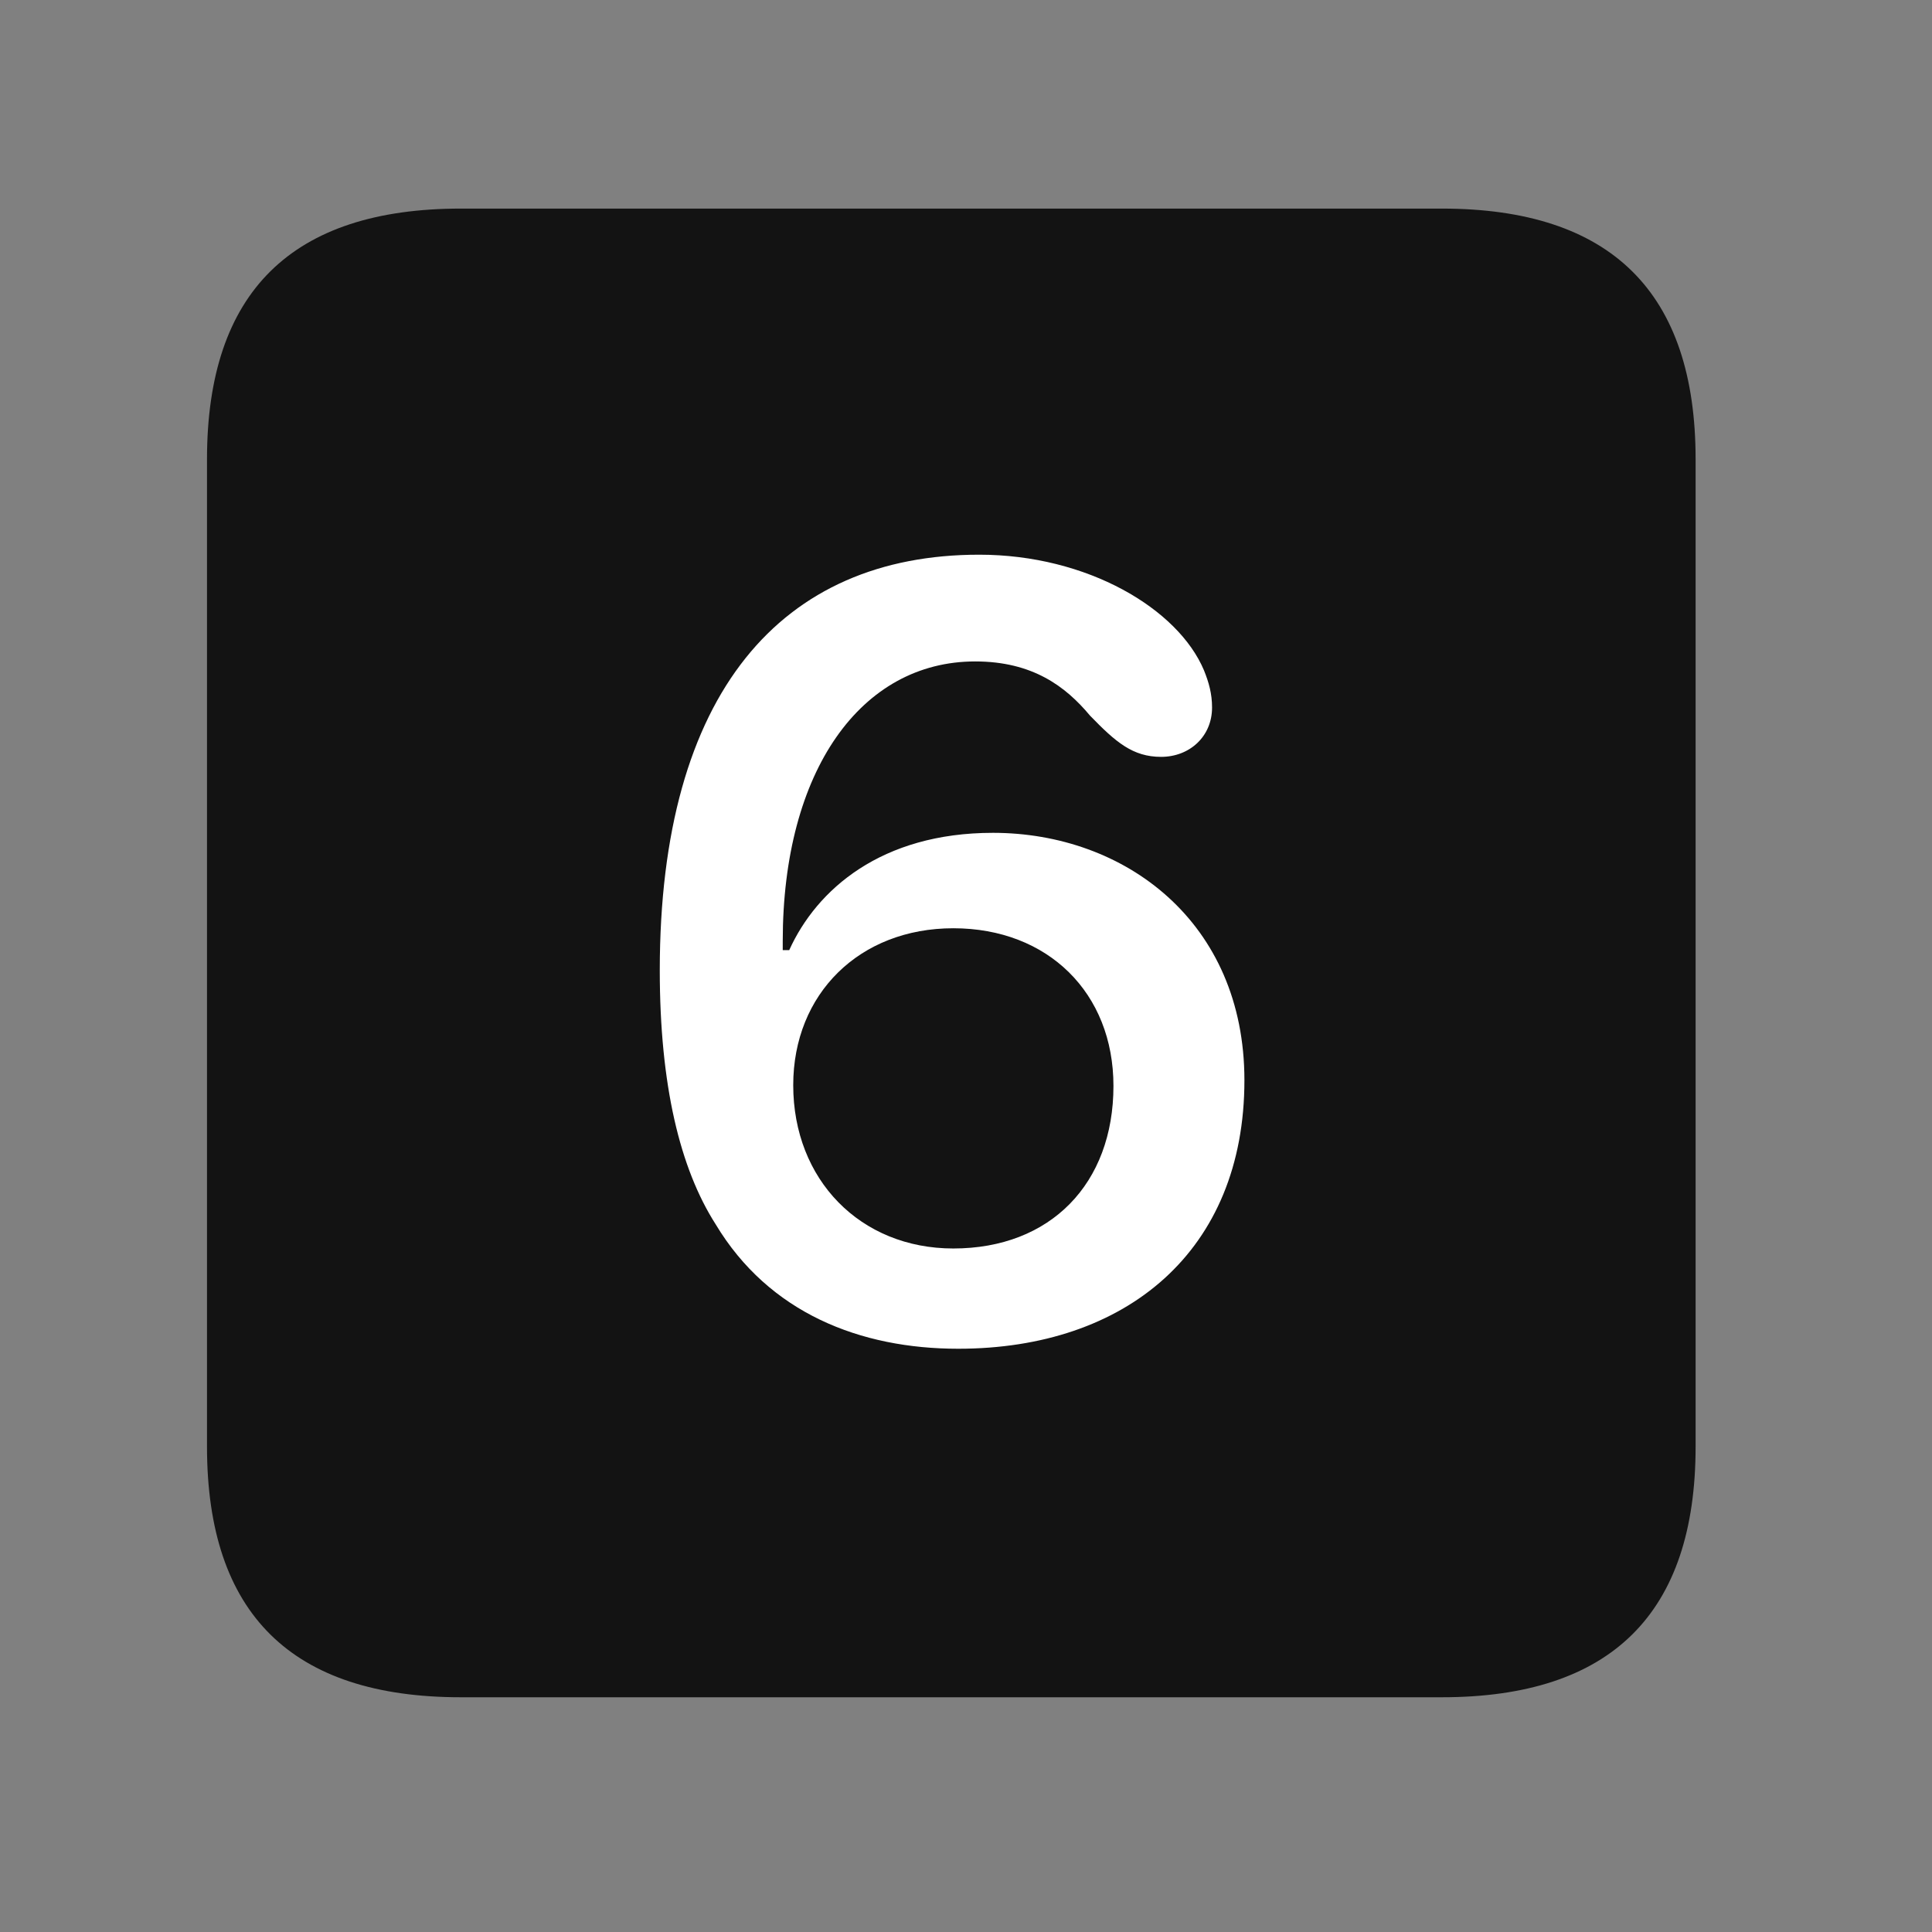 <svg width="28" height="28" viewBox="0 0 28 28" fill="none" xmlns="http://www.w3.org/2000/svg">
<rect x="0" y="0" width="28" height="28" fill="#808080" stroke="none"/>
<path d="M6.68 24.598H20.895C23.355 24.598 24.574 23.379 24.574 20.965V6.656C24.574 4.242 23.355 3.023 20.895 3.023H6.68C4.23 3.023 3 4.23 3 6.656V20.965C3 23.391 4.23 24.598 6.68 24.598Z" fill="black" fill-opacity="0.85"/>
<path d="M13.887 19.547C12.469 19.547 11.145 19.031 10.371 17.742C9.855 16.934 9.562 15.727 9.562 14.062C9.562 10.031 11.332 8.039 14.191 8.039C15.762 8.039 17.074 8.824 17.449 9.715C17.52 9.891 17.566 10.055 17.566 10.254C17.566 10.676 17.238 10.969 16.828 10.969C16.418 10.969 16.172 10.758 15.797 10.371C15.445 9.949 14.965 9.586 14.133 9.586C12.48 9.586 11.344 11.168 11.344 13.641C11.344 13.676 11.344 13.711 11.344 13.77C11.367 13.77 11.414 13.77 11.438 13.77C11.836 12.891 12.773 12.07 14.391 12.07C16.301 12.07 18.035 13.359 18.035 15.656C18.035 18.129 16.324 19.547 13.887 19.547ZM13.816 18.094C15.223 18.094 16.137 17.156 16.137 15.738C16.137 14.391 15.188 13.453 13.816 13.453C12.457 13.453 11.496 14.402 11.496 15.727C11.496 17.098 12.469 18.094 13.816 18.094Z" fill="white"/>
</svg>
